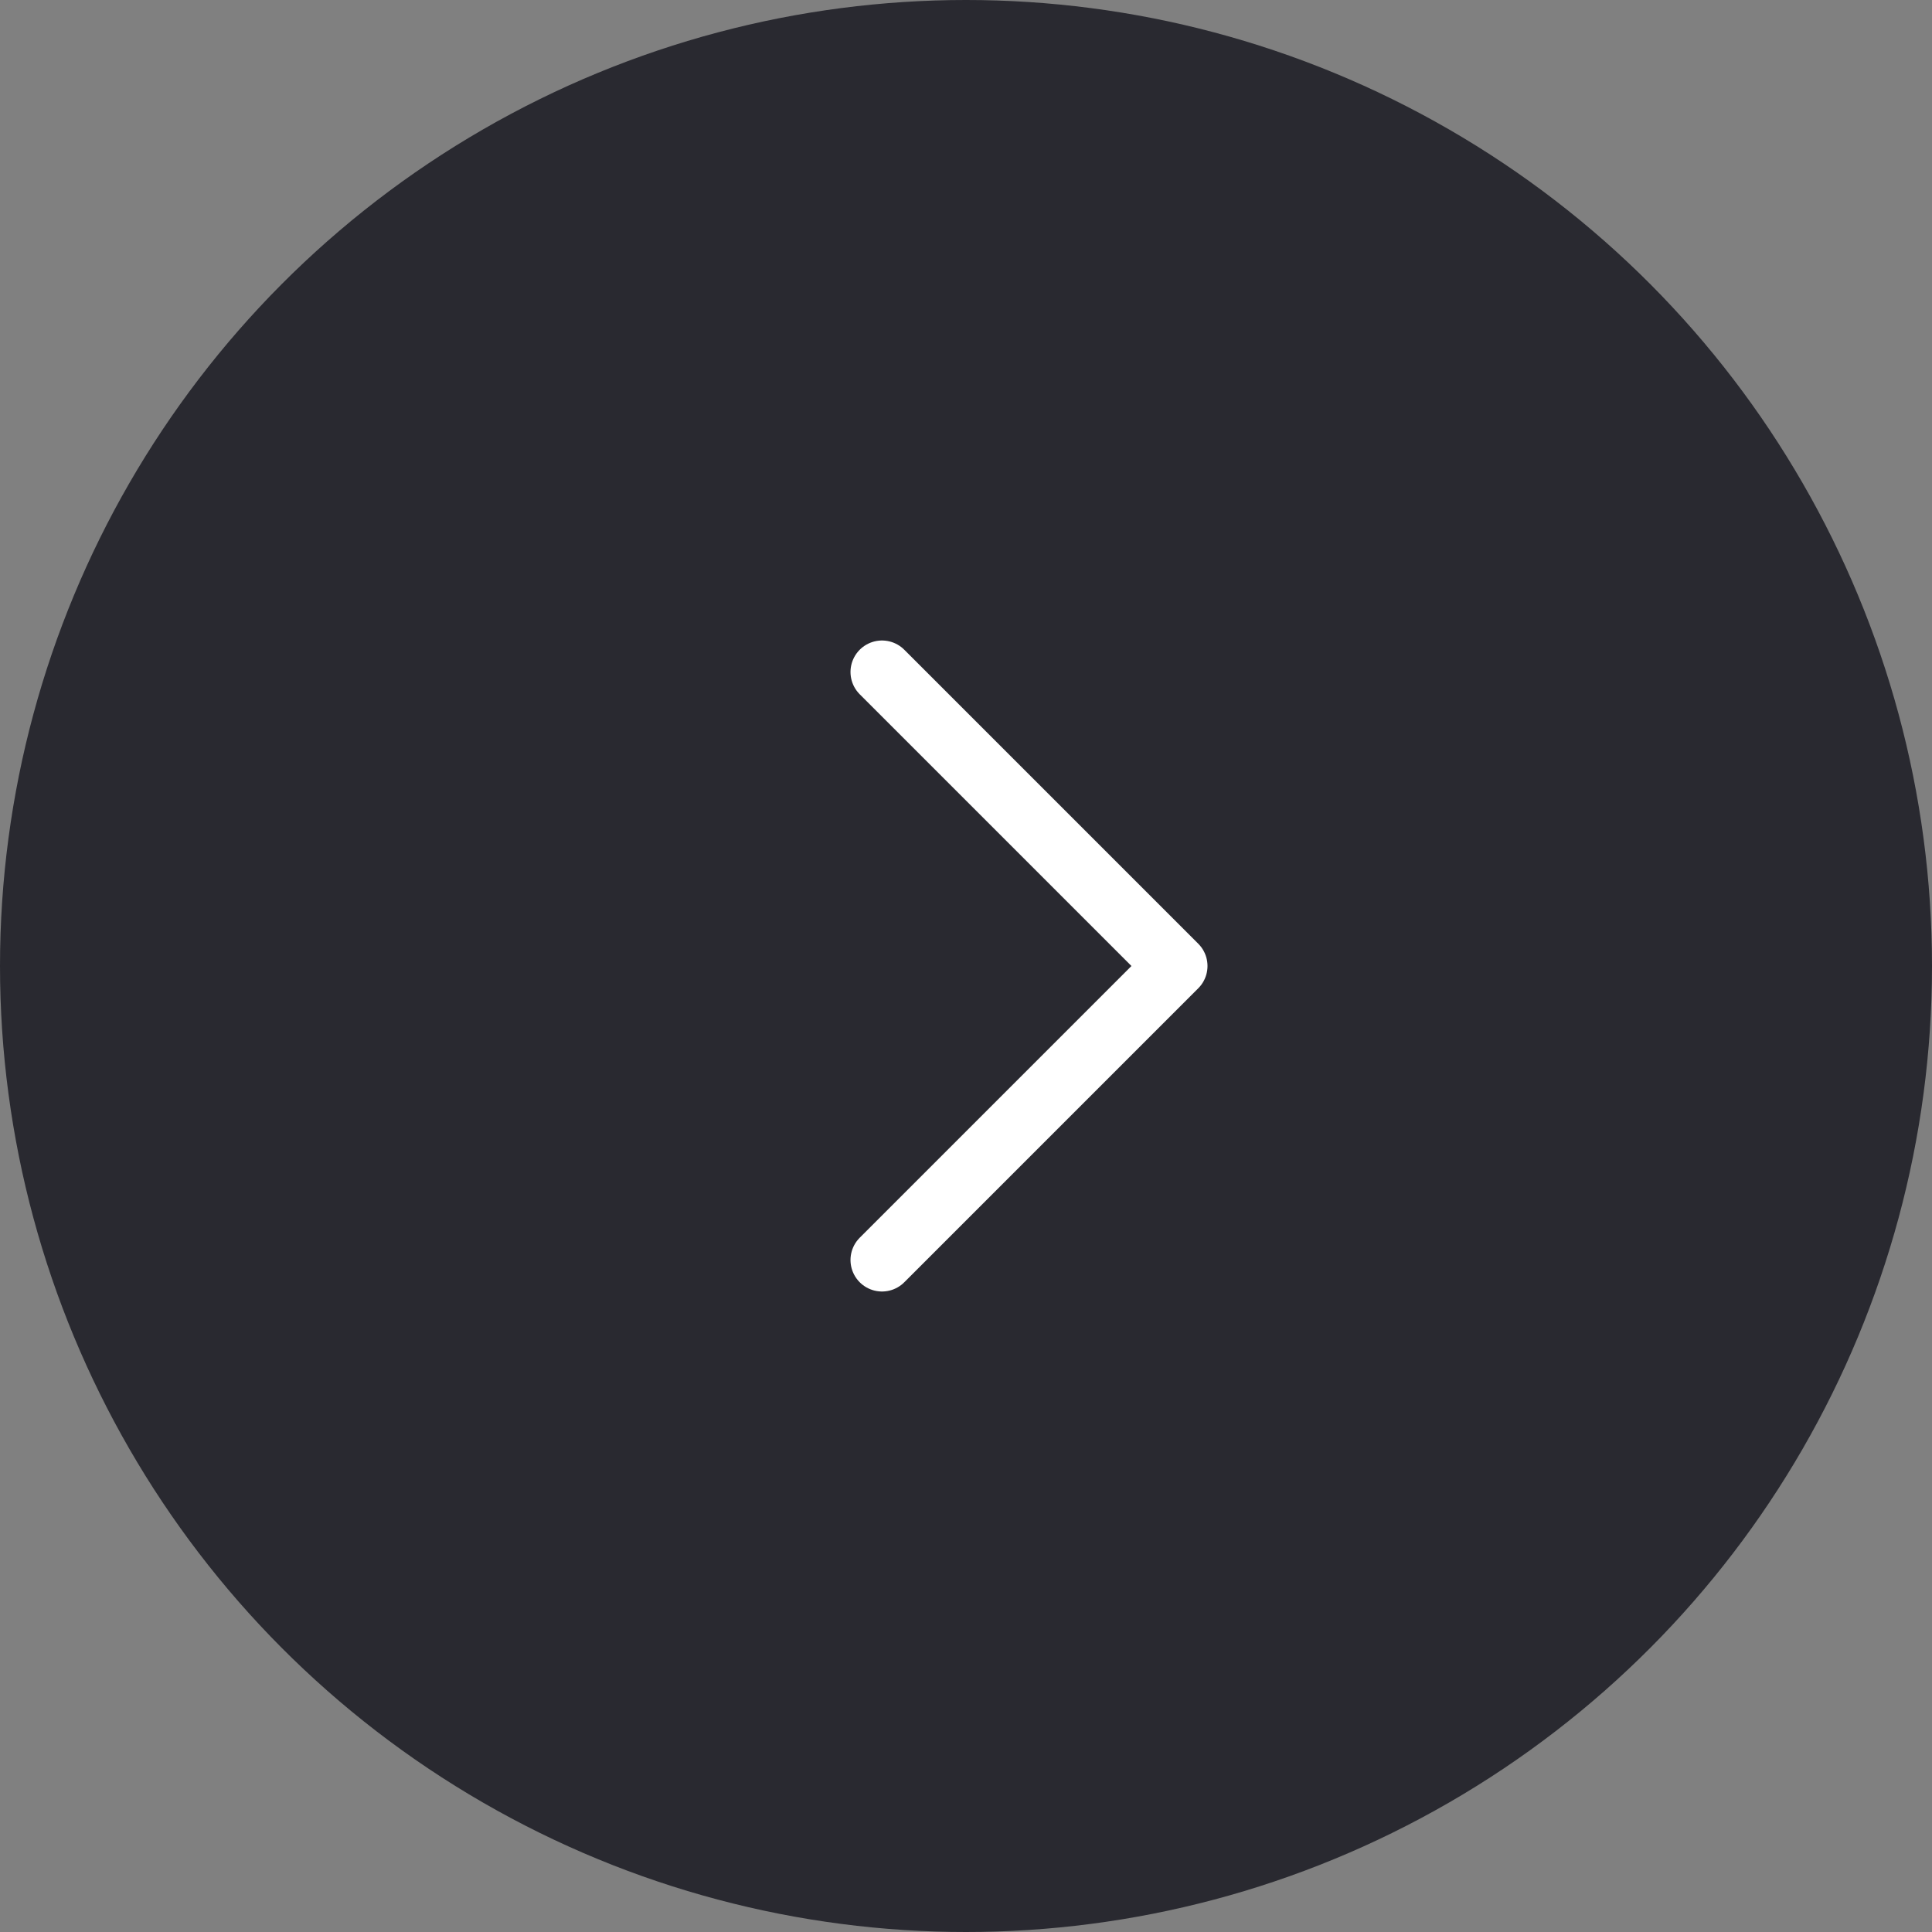 <svg width="46" height="46" viewBox="0 0 46 46" fill="none" xmlns="http://www.w3.org/2000/svg">
<rect x="0" y="0" width="46" height="46" fill="#808080" stroke="none"/>
<ellipse cx="23" cy="23" rx="23" ry="23" fill="#292930"/>
<path d="M21 16L28 23L21 30" stroke="white" stroke-width="1.5" stroke-linecap="round" stroke-linejoin="round"/>
</svg>
